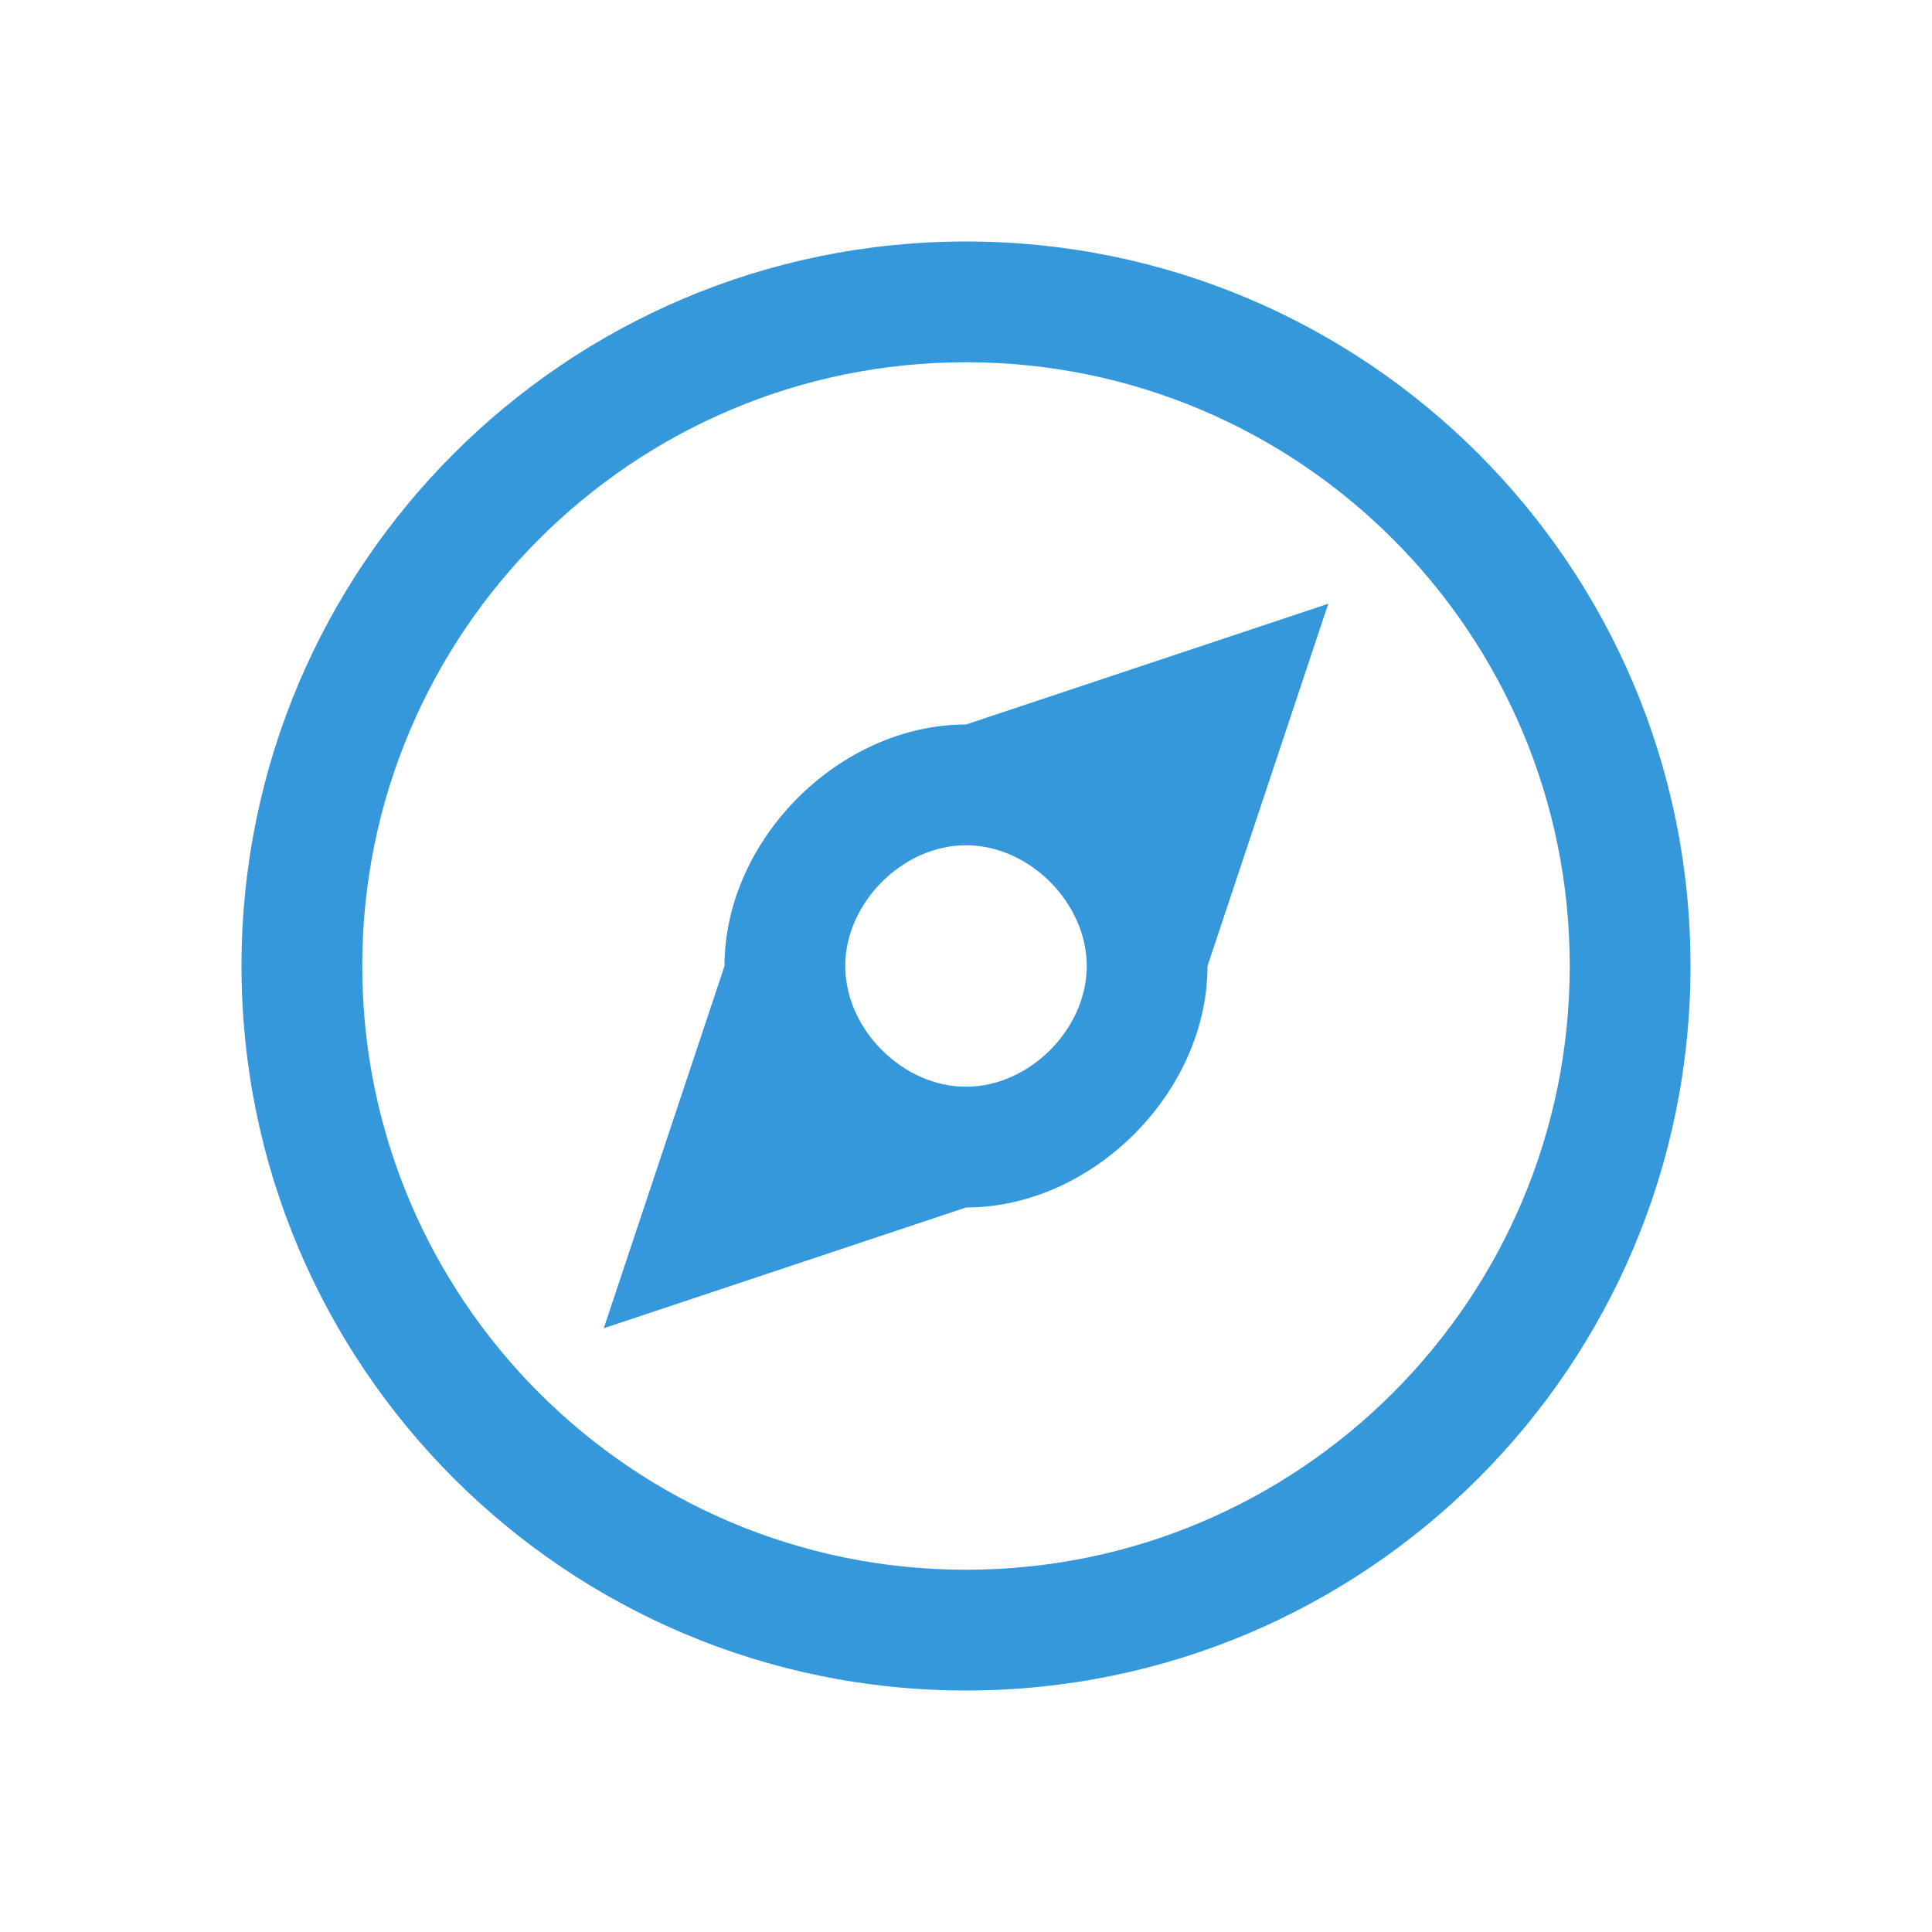 <svg xmlns="http://www.w3.org/2000/svg" viewBox="0 0 16 16">
  <defs id="defs3051" color="#3498db" fill="#3498db" style="">
    <style type="text/css" id="current-color-scheme">
      .ColorScheme-Text {
        color:#232629;
      }
      </style>
  </defs>
 <path style="" d="M 8 2 C 4.686 2 2 4.686 2 8 C 2 11.314 4.686 14 8 14 C 11.314 14 14 11.314 14 8 C 14 4.686 11.314 2 8 2 z M 8 3 C 10.761 3 13 5.239 13 8 C 13 10.761 10.761 13 8 13 C 5.239 13 3 10.761 3 8 C 3 5.239 5.239 3 8 3 z M 11 5 L 8 6 C 6.953 6 6 6.953 6 8 L 5 11 L 8 10 C 9.047 10 10 9.047 10 8 L 11 5 z M 8 7 C 8.524 7 9 7.476 9 8 C 9 8.524 8.524 9 8 9 C 7.476 9 7 8.524 7 8 C 7 7.476 7.476 7 8 7 z " class="ColorScheme-Text" color="#3498db" fill="#3498db"/>
</svg>
